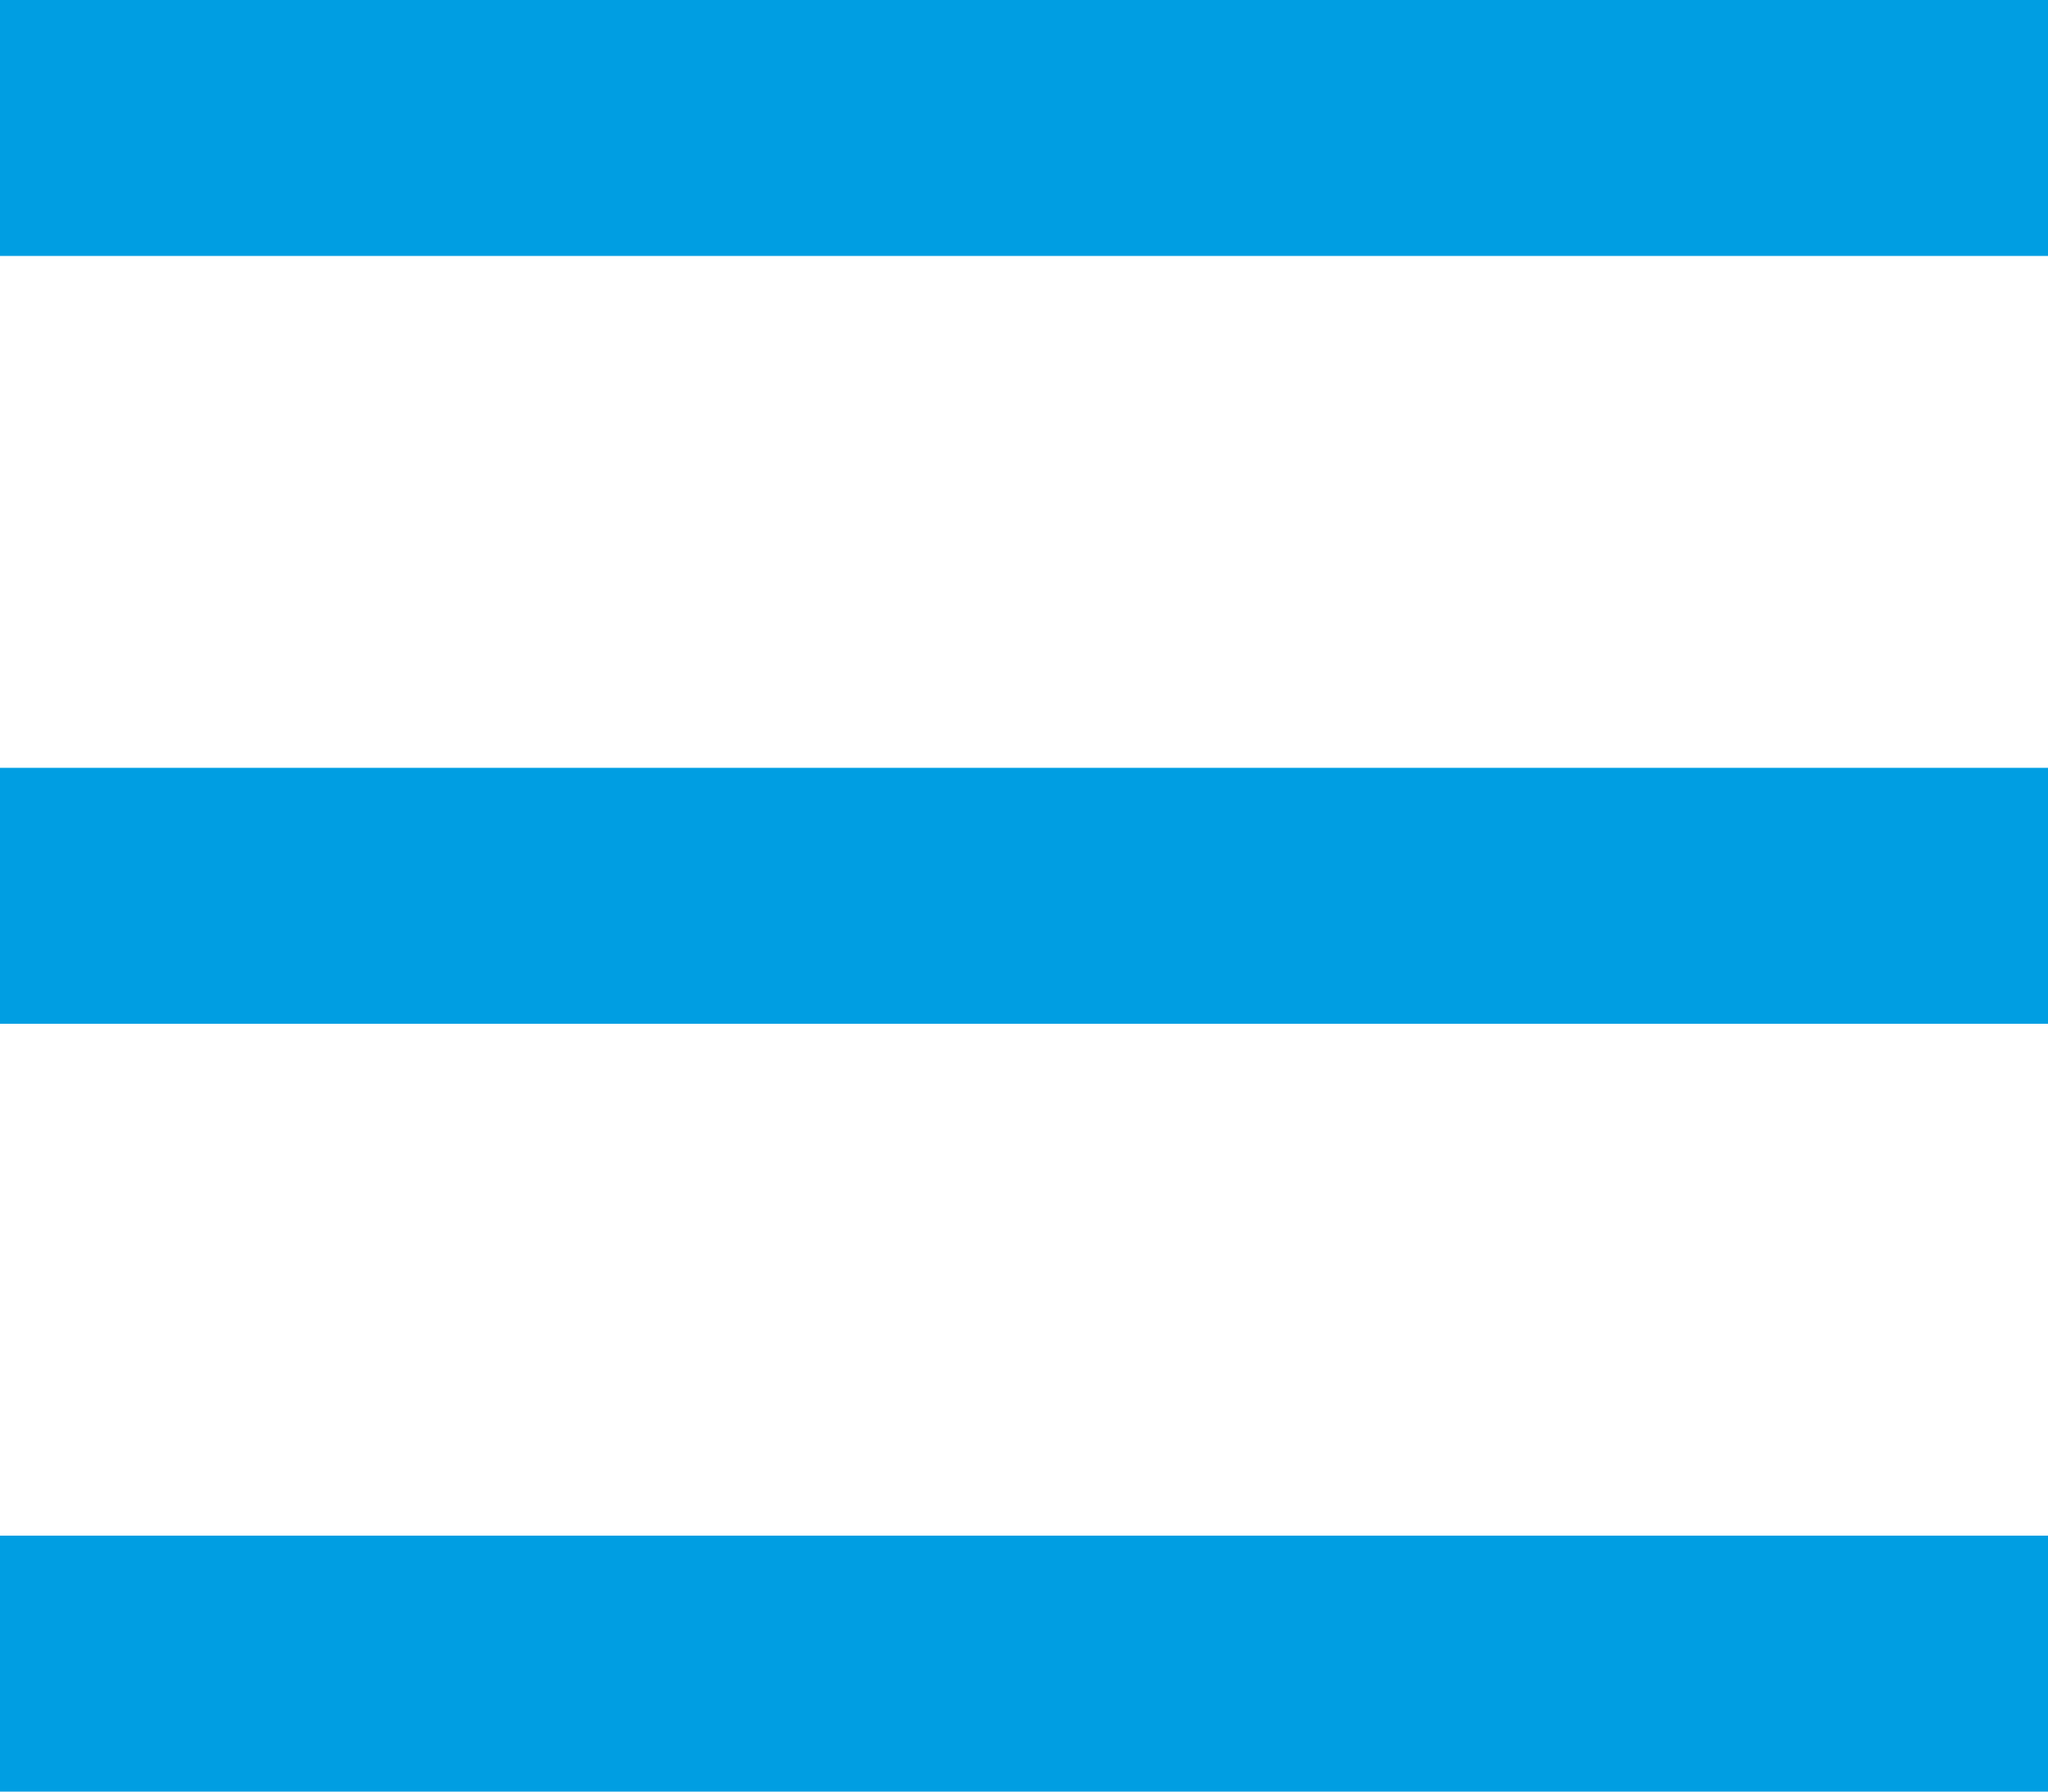 <svg width="32" height="28" viewBox="0 0 32 28" fill="none" xmlns="http://www.w3.org/2000/svg">
<rect width="32" height="4" fill="#009EE2"/>
<rect y="12" width="32" height="4" fill="#009EE2"/>
<rect y="24" width="32" height="4" fill="#009EE2"/>
</svg>

